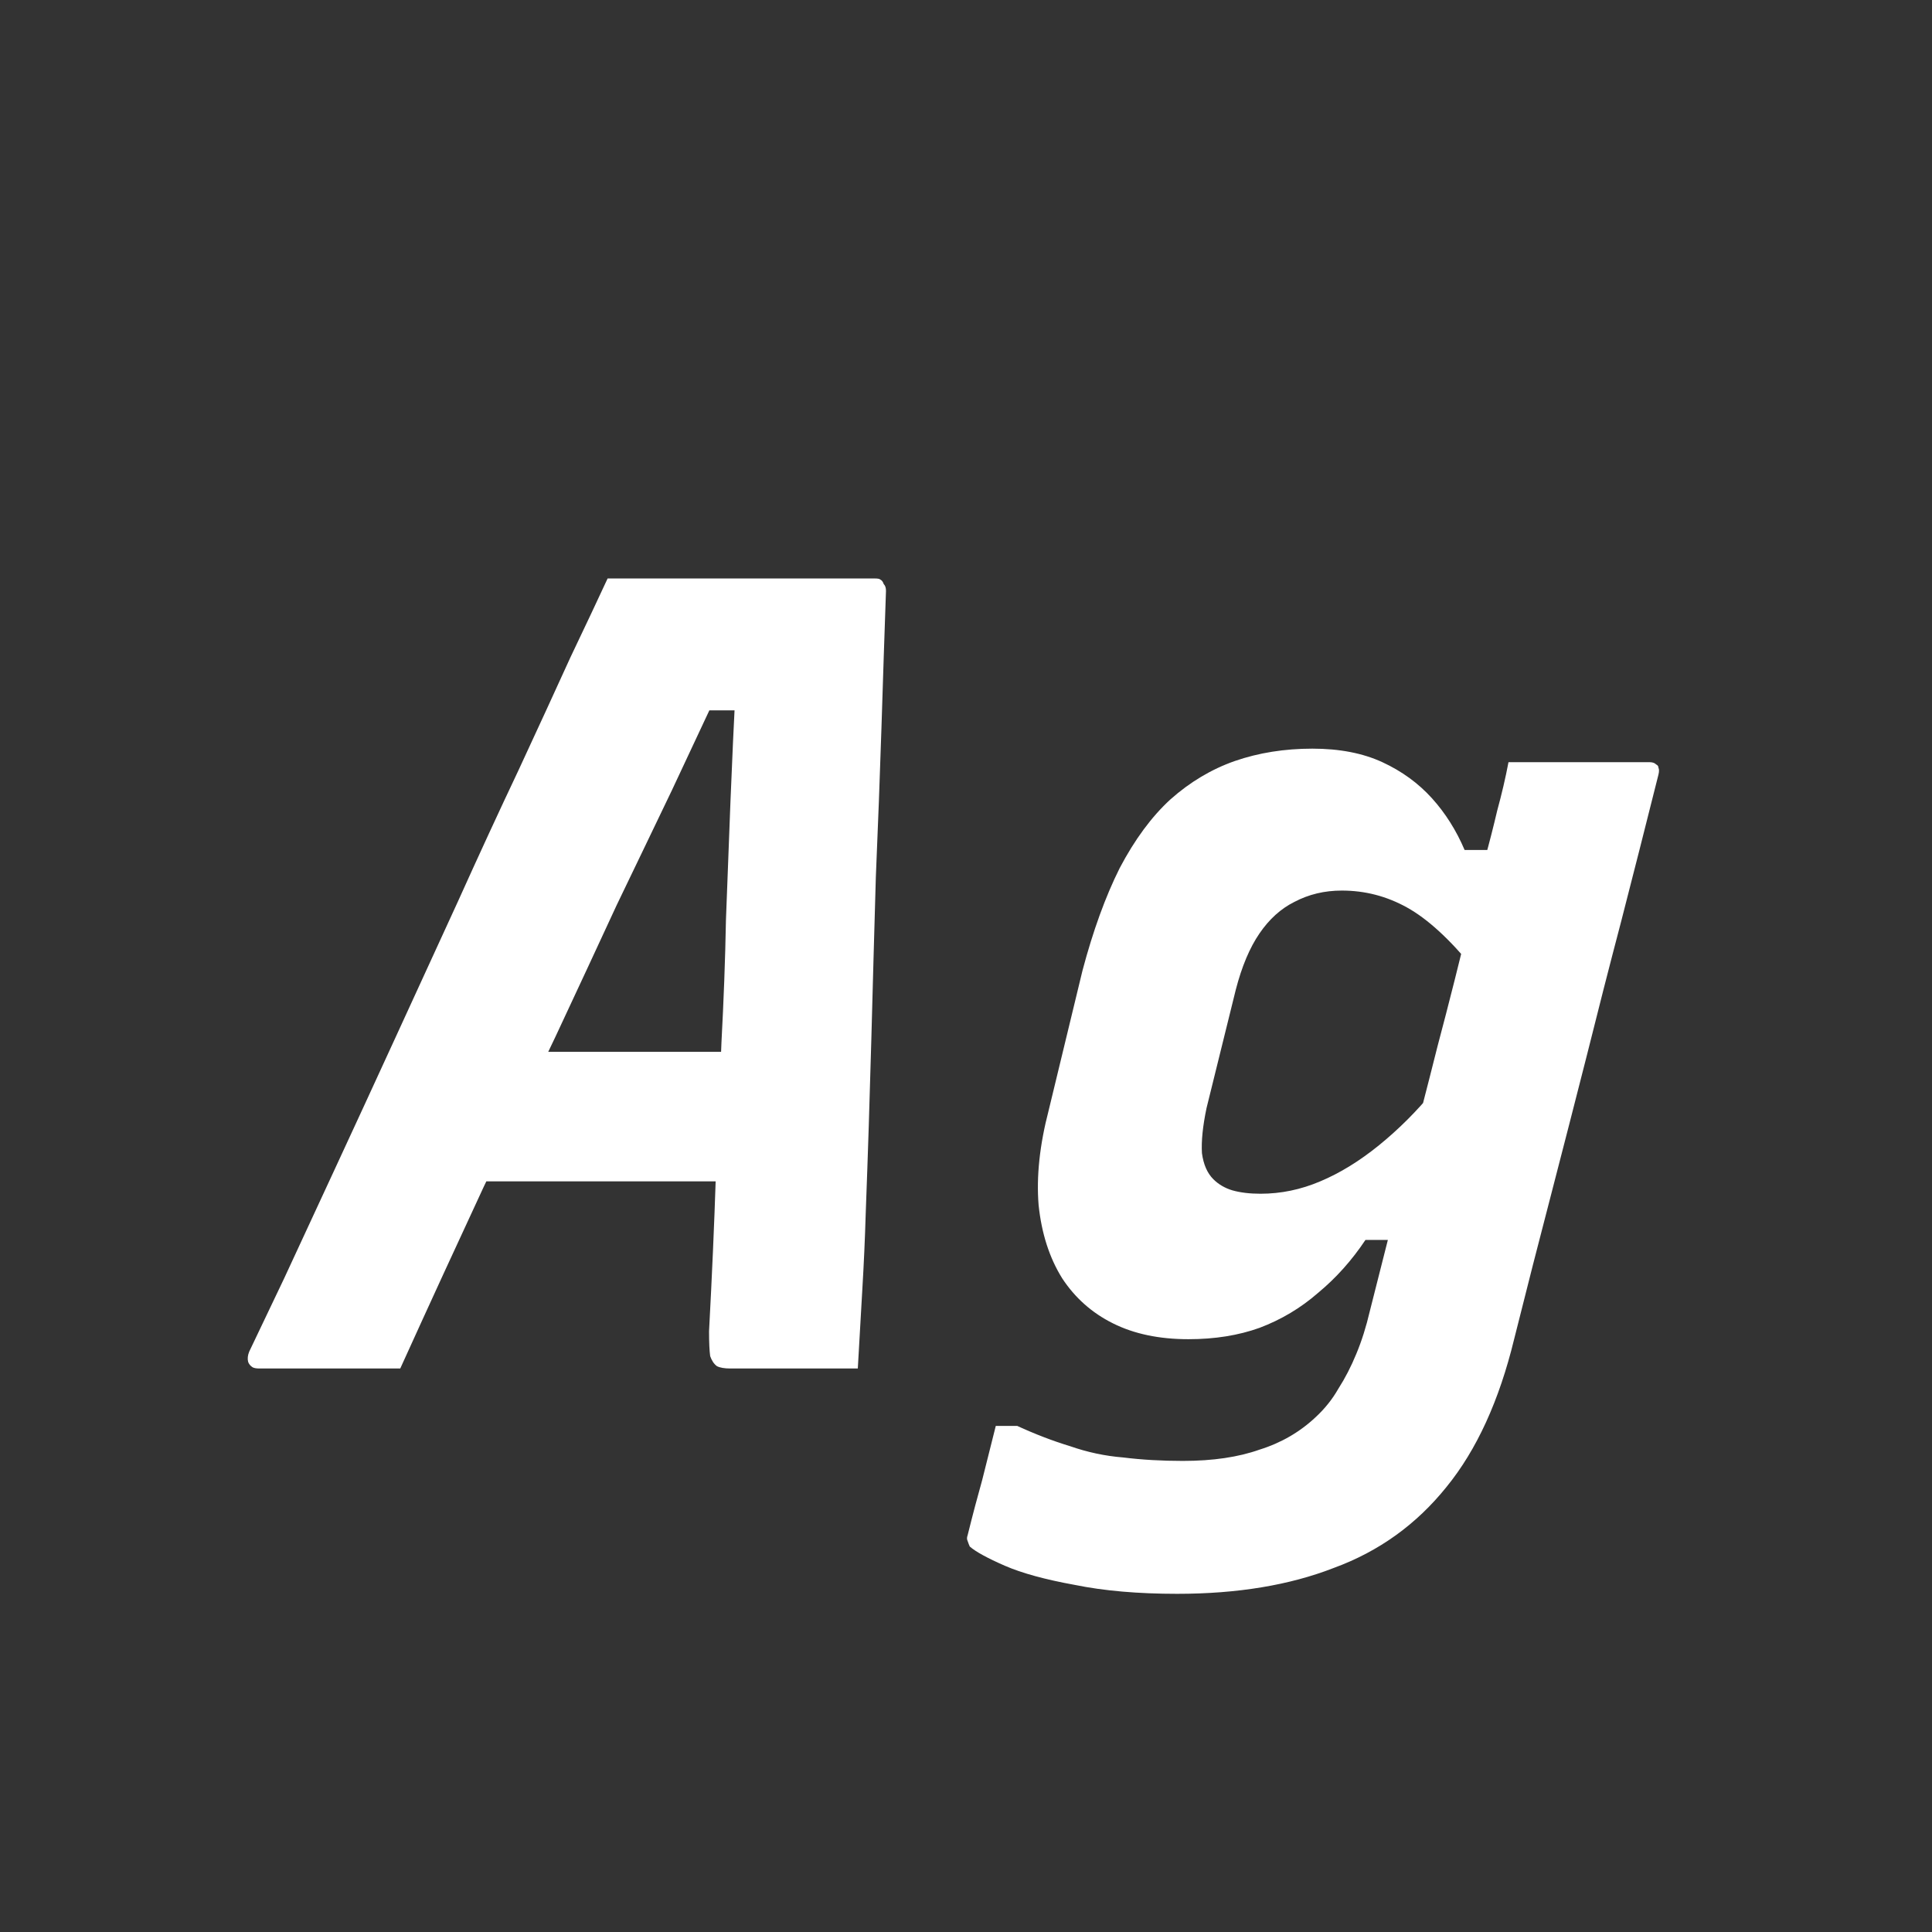 <svg width="24" height="24" viewBox="0 0 24 24" fill="none" xmlns="http://www.w3.org/2000/svg">
<rect x="0" y="0" width="24" height="24" fill="#333333" stroke="none"/>
<path d="M5.602 13.066H8.234C8.365 13.066 8.5 13.066 8.64 13.066C8.78 13.066 8.915 13.066 9.046 13.066L9.494 12.883V13.864V14.675H5.308C5.28 14.675 5.257 14.671 5.238 14.662C5.219 14.643 5.205 14.62 5.196 14.591C5.196 14.563 5.196 14.54 5.196 14.521L5.602 13.066ZM4.972 17C4.673 17 4.375 17 4.076 17C3.787 17 3.502 17 3.222 17C3.185 17 3.157 16.995 3.138 16.985C3.11 16.967 3.091 16.944 3.082 16.916C3.073 16.878 3.077 16.836 3.096 16.79C3.199 16.575 3.343 16.271 3.53 15.88C3.717 15.478 3.927 15.025 4.16 14.521C4.393 14.018 4.641 13.481 4.902 12.912C5.163 12.342 5.425 11.773 5.686 11.204C5.947 10.625 6.199 10.079 6.442 9.566C6.685 9.043 6.899 8.576 7.086 8.166C7.282 7.755 7.436 7.428 7.548 7.186C8.08 7.186 8.631 7.186 9.2 7.186C9.779 7.186 10.334 7.186 10.866 7.186C10.903 7.186 10.927 7.19 10.936 7.2C10.955 7.209 10.969 7.228 10.978 7.256C10.997 7.274 11.006 7.302 11.006 7.34C10.987 7.872 10.969 8.436 10.95 9.034C10.931 9.622 10.908 10.242 10.88 10.896C10.861 11.54 10.843 12.211 10.824 12.912C10.805 13.611 10.782 14.335 10.754 15.082C10.745 15.389 10.731 15.702 10.712 16.02C10.693 16.337 10.675 16.663 10.656 17C10.376 17 10.101 17 9.83 17C9.559 17 9.307 17 9.074 17C8.999 17 8.943 16.99 8.906 16.971C8.869 16.944 8.841 16.901 8.822 16.846C8.813 16.78 8.808 16.677 8.808 16.538C8.845 15.847 8.873 15.207 8.892 14.62C8.92 14.031 8.943 13.476 8.962 12.954C8.99 12.431 9.009 11.922 9.018 11.428C9.037 10.933 9.055 10.443 9.074 9.958C9.093 9.472 9.116 8.973 9.144 8.46L9.508 8.824H8.444L8.976 8.474C8.771 8.912 8.561 9.36 8.346 9.818C8.131 10.265 7.903 10.742 7.66 11.245C7.427 11.749 7.175 12.291 6.904 12.87C6.633 13.439 6.335 14.064 6.008 14.745C5.691 15.427 5.345 16.178 4.972 17ZM16.303 9.3C16.64 9.3 16.929 9.356 17.172 9.468C17.414 9.58 17.619 9.729 17.788 9.916C17.956 10.102 18.091 10.317 18.194 10.559H18.739L18.305 12.03C18.007 11.665 17.732 11.414 17.48 11.274C17.227 11.133 16.957 11.063 16.668 11.063C16.453 11.063 16.257 11.11 16.079 11.204C15.912 11.287 15.767 11.418 15.646 11.595C15.524 11.773 15.426 12.006 15.351 12.296L14.988 13.765C14.941 13.989 14.922 14.176 14.931 14.325C14.95 14.466 14.997 14.573 15.072 14.648C15.137 14.713 15.216 14.759 15.309 14.787C15.412 14.816 15.529 14.829 15.659 14.829C15.912 14.829 16.159 14.778 16.401 14.675C16.644 14.573 16.887 14.424 17.13 14.227C17.372 14.031 17.601 13.803 17.816 13.541L17.41 15.403H16.962C16.794 15.655 16.598 15.875 16.373 16.061C16.159 16.248 15.916 16.393 15.646 16.495C15.384 16.589 15.09 16.636 14.764 16.636C14.399 16.636 14.087 16.57 13.825 16.439C13.564 16.309 13.354 16.122 13.195 15.88C13.037 15.627 12.939 15.324 12.902 14.97C12.873 14.615 12.915 14.223 13.027 13.793L13.447 12.057C13.578 11.563 13.732 11.138 13.909 10.784C14.096 10.429 14.306 10.144 14.54 9.93C14.782 9.715 15.048 9.556 15.338 9.454C15.636 9.351 15.958 9.3 16.303 9.3ZM18.739 9.468C19.038 9.468 19.332 9.468 19.622 9.468C19.911 9.468 20.2 9.468 20.489 9.468C20.527 9.468 20.555 9.477 20.573 9.496C20.592 9.505 20.602 9.519 20.602 9.538C20.611 9.556 20.611 9.584 20.602 9.622C20.443 10.256 20.289 10.863 20.14 11.441C19.99 12.011 19.846 12.575 19.706 13.136C19.566 13.686 19.421 14.251 19.271 14.829C19.122 15.399 18.968 16.001 18.809 16.636C18.623 17.401 18.343 18.012 17.97 18.47C17.596 18.936 17.13 19.272 16.57 19.477C16.019 19.692 15.37 19.799 14.623 19.799C14.138 19.799 13.713 19.762 13.35 19.688C12.986 19.622 12.696 19.543 12.482 19.45C12.267 19.356 12.122 19.277 12.047 19.212C12.038 19.193 12.029 19.169 12.02 19.142C12.01 19.123 12.01 19.099 12.02 19.072C12.085 18.81 12.146 18.581 12.201 18.386C12.248 18.199 12.304 17.975 12.37 17.713H12.636C12.86 17.816 13.079 17.9 13.293 17.965C13.508 18.04 13.727 18.087 13.951 18.105C14.185 18.134 14.432 18.148 14.694 18.148C15.067 18.148 15.384 18.101 15.646 18.008C15.916 17.924 16.149 17.788 16.346 17.602C16.457 17.499 16.551 17.382 16.625 17.252C16.709 17.121 16.784 16.976 16.849 16.817C16.915 16.659 16.971 16.482 17.017 16.285C17.176 15.66 17.321 15.086 17.451 14.563C17.591 14.041 17.727 13.518 17.858 12.995C17.997 12.473 18.142 11.899 18.291 11.274C18.348 11.068 18.399 10.867 18.445 10.671C18.502 10.466 18.553 10.265 18.599 10.069C18.655 9.864 18.702 9.664 18.739 9.468Z" fill="white"/>
</svg>
